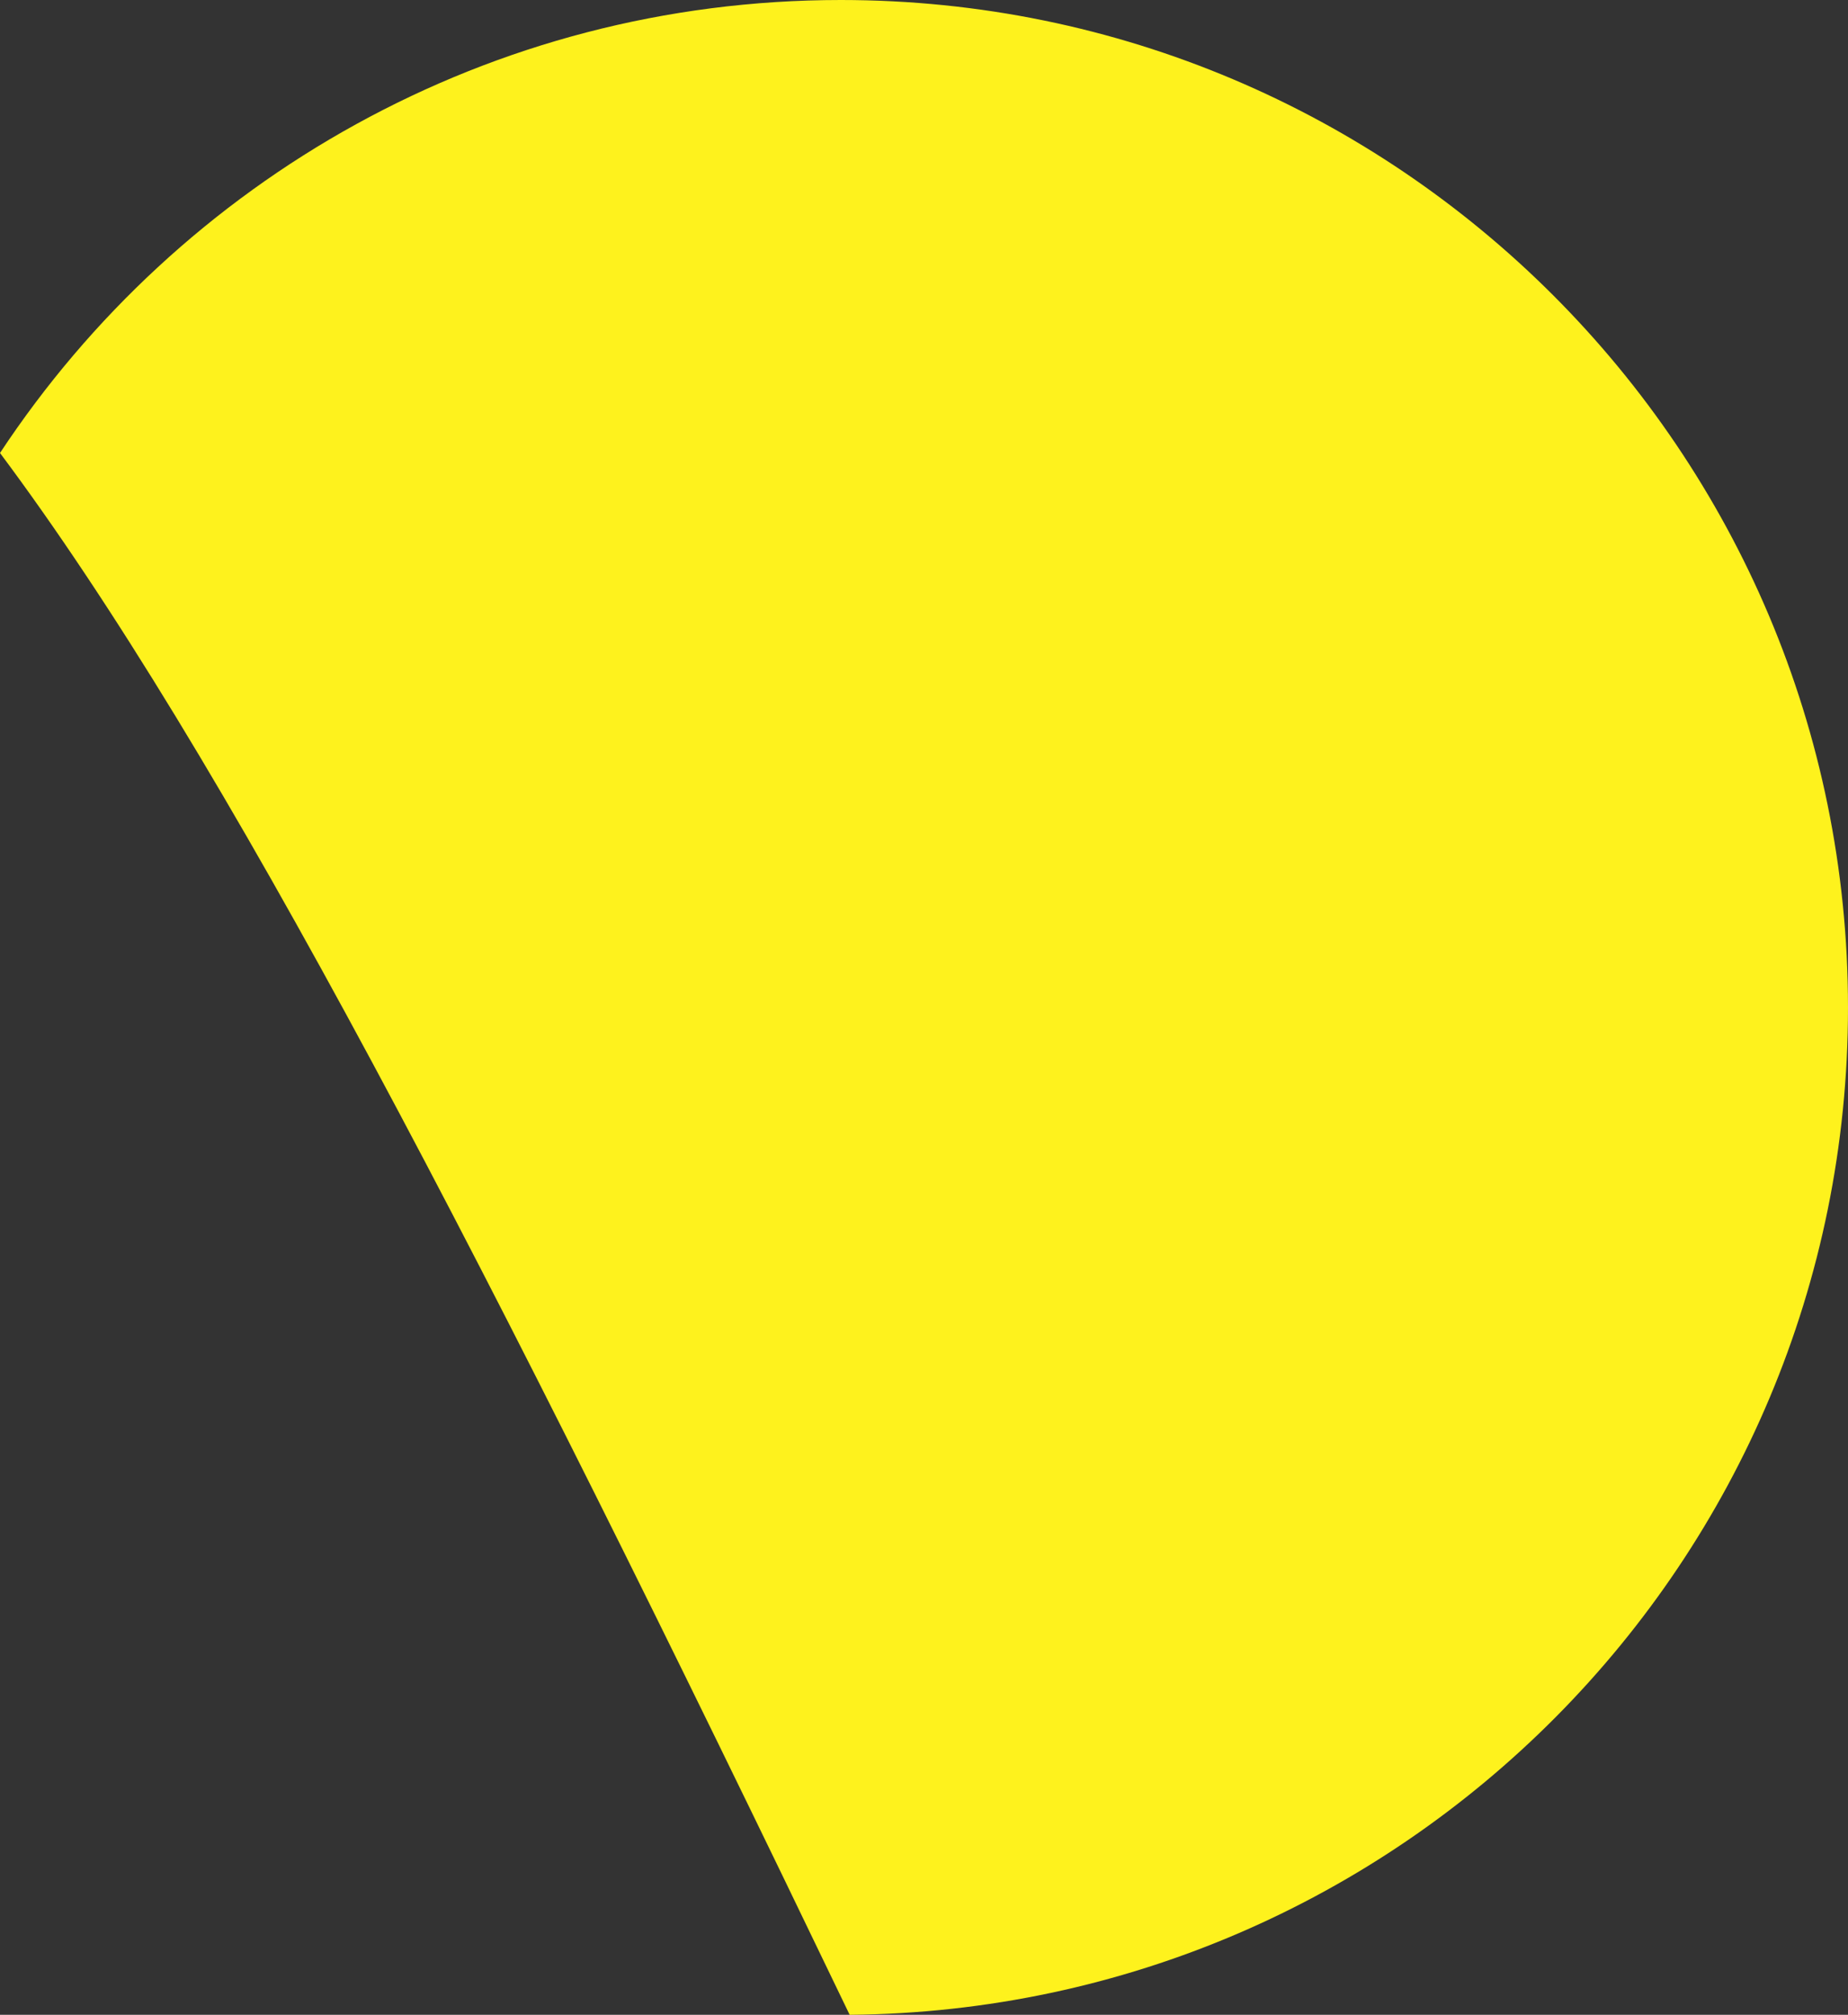 <svg version="1.1" id="图层_1" x="0px" y="0px" width="58.803px" height="64.089px" viewBox="0 0 58.803 64.089" enable-background="new 0 0 58.803 64.089" xml:space="preserve" xmlns="http://www.w3.org/2000/svg" xmlns:xlink="http://www.w3.org/1999/xlink" xmlns:xml="http://www.w3.org/XML/1998/namespace">
  <rect x="0" y="0" width="58.803" height="64.089" fill="#333333" stroke="none"/>
  <path fill="#FEF21D" d="M58.803,32.049C58.803,14.349,44.454,0,26.755,0C15.573,0,5.734,5.729,0,14.409
	c7.106,9.503,15.475,25.651,27.036,49.68C44.605,63.938,58.803,49.653,58.803,32.049z" class="color c1"/>
</svg>